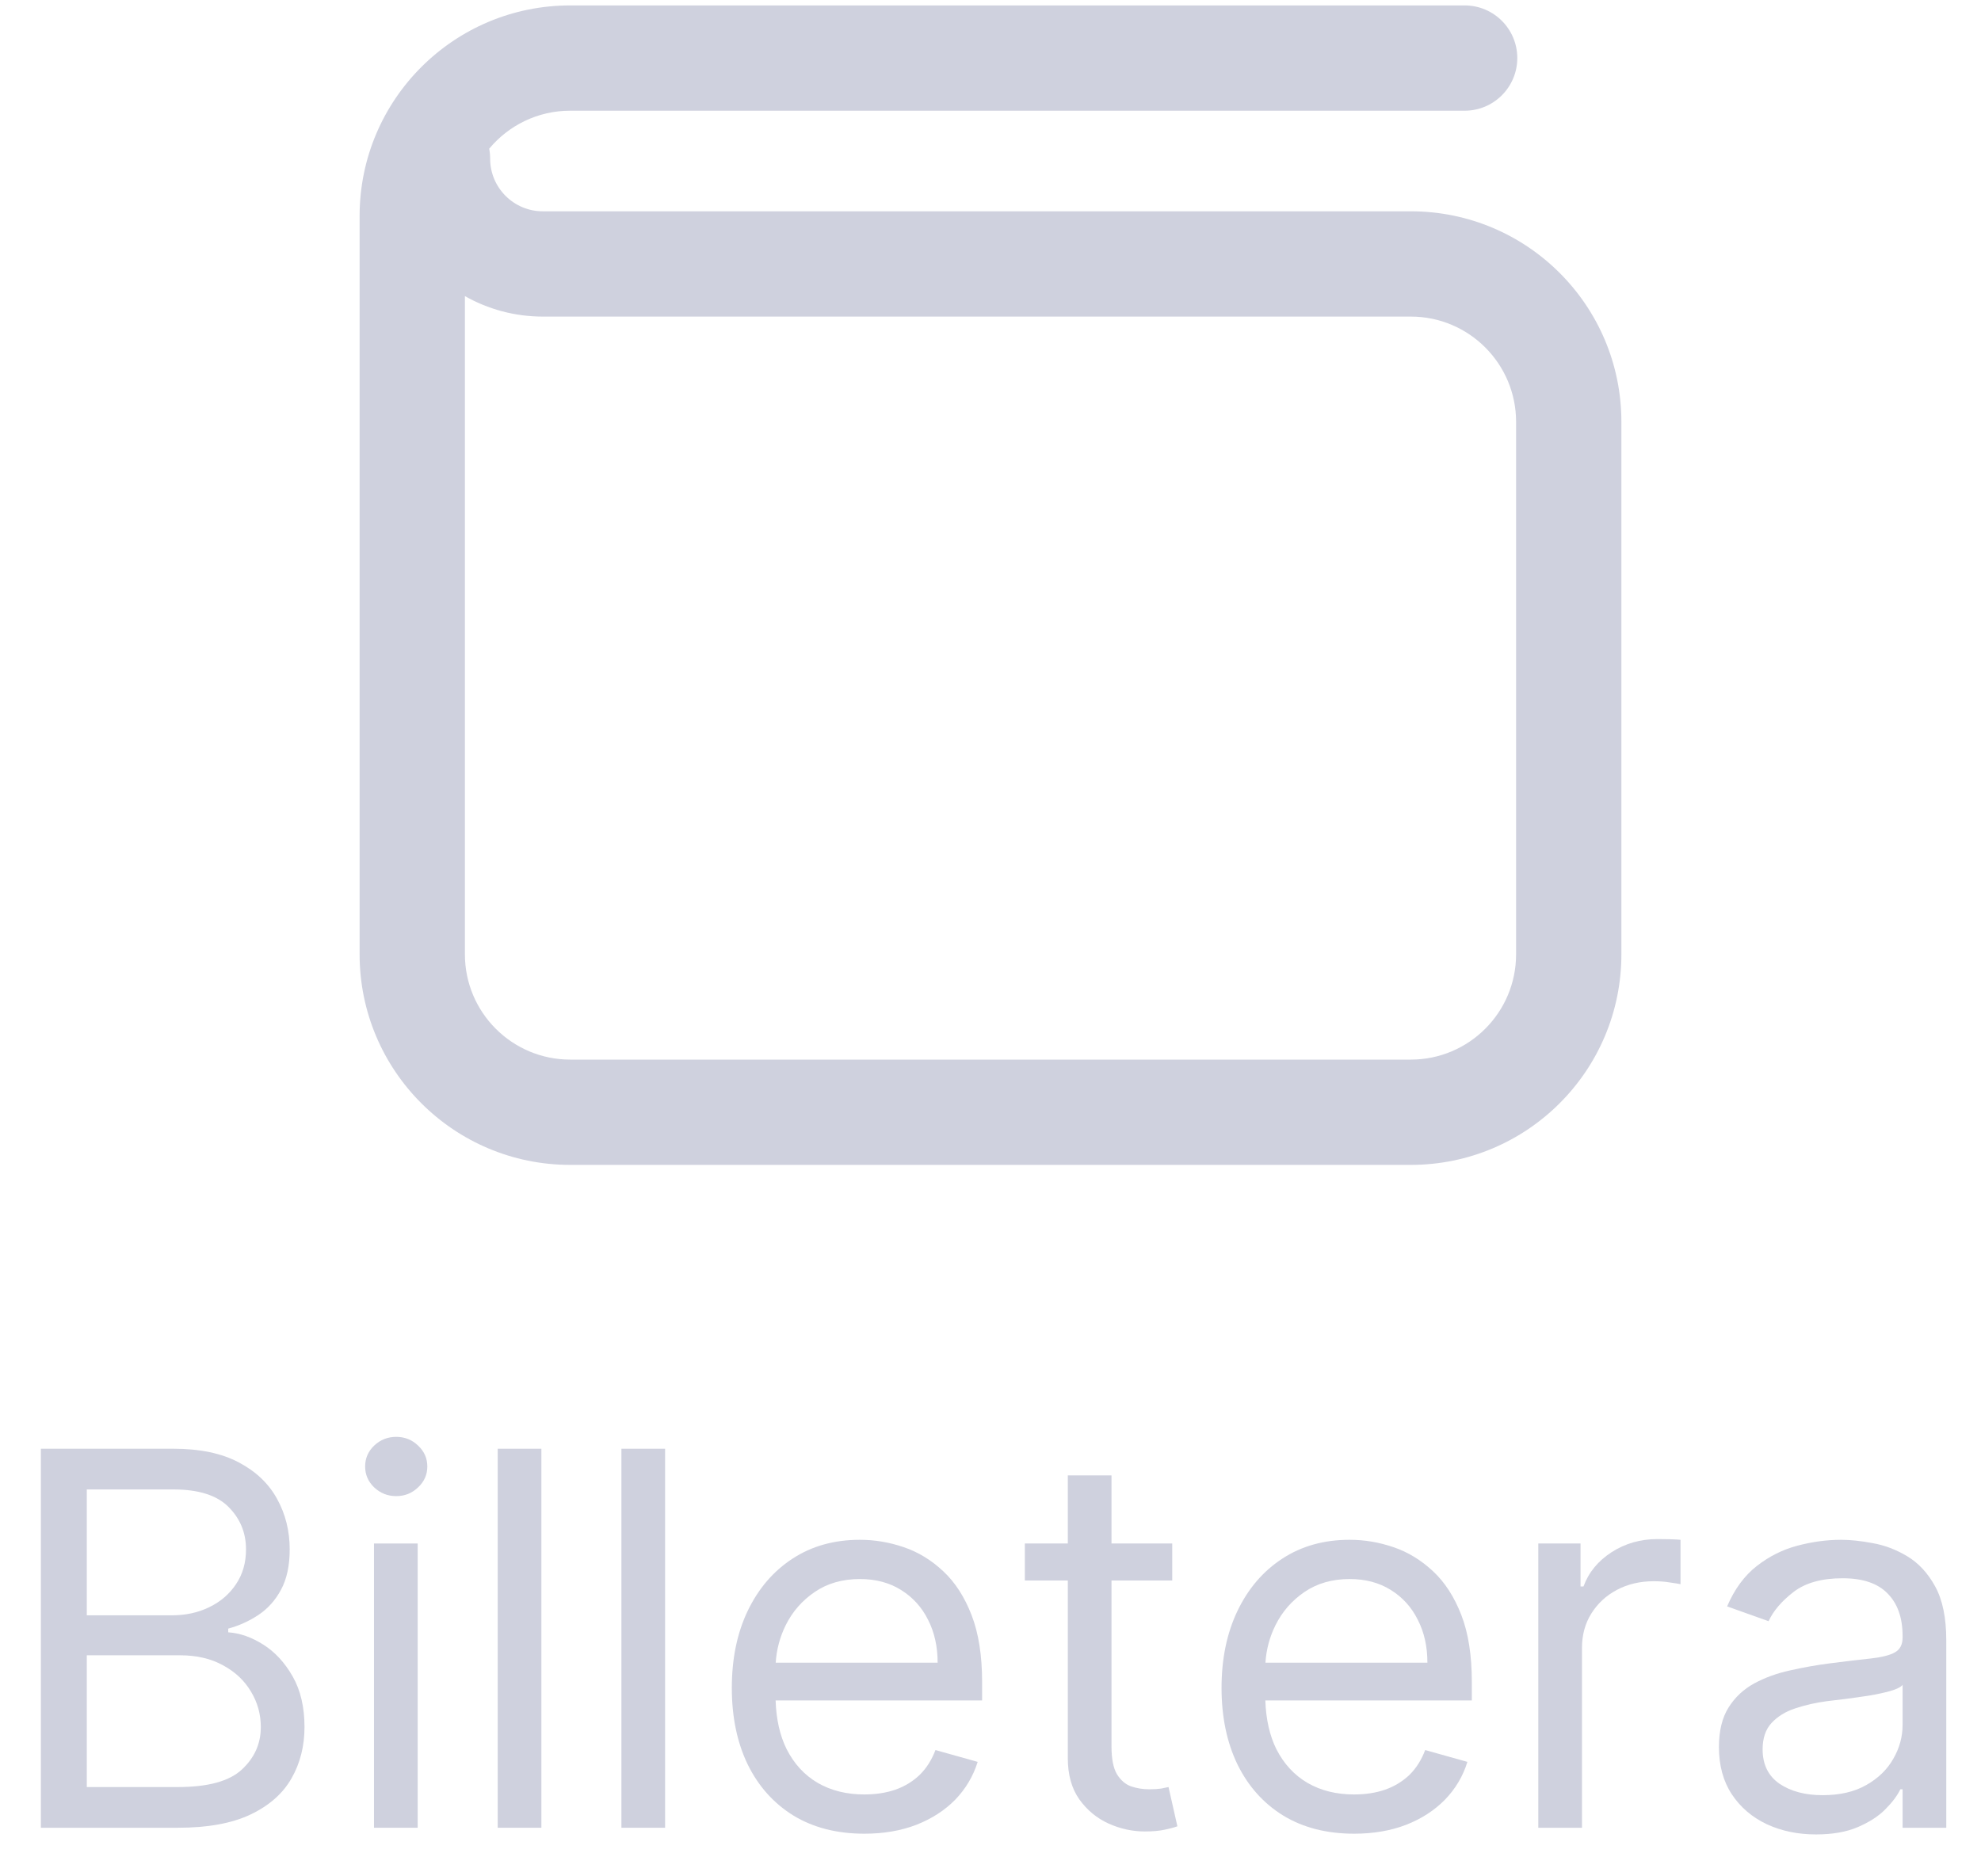 <svg width="38" height="36" viewBox="0 0 38 36" fill="none" xmlns="http://www.w3.org/2000/svg">
<path fill-rule="evenodd" clip-rule="evenodd" d="M10.938 0.104C8.707 0.104 6.898 1.912 6.898 4.144V18.31C6.898 20.541 8.707 22.35 10.938 22.35H27.062C29.293 22.35 31.102 20.541 31.102 18.31V8.094C31.102 5.863 29.293 4.054 27.062 4.054H10.412C9.855 4.054 9.402 3.602 9.402 3.044C9.402 2.979 9.396 2.915 9.384 2.853C9.755 2.407 10.313 2.124 10.938 2.124H28.096C28.653 2.124 29.105 1.671 29.105 1.114C29.105 0.556 28.653 0.104 28.096 0.104H10.938ZM8.918 18.31V5.681C9.359 5.931 9.869 6.074 10.412 6.074H27.062C28.177 6.074 29.082 6.979 29.082 8.094V18.31C29.082 19.425 28.177 20.33 27.062 20.33H10.938C9.823 20.33 8.918 19.425 8.918 18.31Z" fill="#CFD1DE"/>
<path fill-rule="evenodd" clip-rule="evenodd" d="M0.784 27.796V35.068H3.412C3.985 35.068 4.45 34.983 4.807 34.813C5.165 34.642 5.426 34.411 5.592 34.12C5.758 33.829 5.841 33.501 5.841 33.136C5.841 32.753 5.765 32.429 5.613 32.163C5.462 31.898 5.274 31.695 5.049 31.553C4.824 31.411 4.6 31.333 4.378 31.318V31.247C4.586 31.191 4.779 31.103 4.957 30.985C5.136 30.866 5.281 30.705 5.39 30.502C5.501 30.298 5.557 30.04 5.557 29.727C5.557 29.372 5.476 29.049 5.315 28.758C5.154 28.464 4.909 28.231 4.58 28.058C4.251 27.883 3.833 27.796 3.327 27.796H0.784ZM3.412 34.287H1.665V31.759H3.454C3.772 31.759 4.046 31.823 4.278 31.951C4.51 32.076 4.689 32.244 4.814 32.455C4.94 32.663 5.003 32.89 5.003 33.136C5.003 33.456 4.881 33.728 4.637 33.953C4.395 34.176 3.987 34.287 3.412 34.287ZM3.298 30.992H1.665V28.577H3.327C3.809 28.577 4.162 28.689 4.385 28.914C4.607 29.137 4.719 29.408 4.719 29.727C4.719 29.983 4.655 30.206 4.527 30.395C4.401 30.584 4.231 30.731 4.015 30.835C3.802 30.94 3.563 30.992 3.298 30.992Z" fill="#CFD1DE"/>
<path d="M7.174 29.614V35.068H8.012V29.614H7.174Z" fill="#CFD1DE"/>
<path d="M7.178 28.538C7.296 28.649 7.437 28.705 7.6 28.705C7.764 28.705 7.903 28.649 8.019 28.538C8.138 28.427 8.197 28.293 8.197 28.137C8.197 27.98 8.138 27.846 8.019 27.735C7.903 27.624 7.764 27.568 7.6 27.568C7.437 27.568 7.296 27.624 7.178 27.735C7.062 27.846 7.004 27.98 7.004 28.137C7.004 28.293 7.062 28.427 7.178 28.538Z" fill="#CFD1DE"/>
<path d="M10.385 35.068V27.796H9.547V35.068H10.385Z" fill="#CFD1DE"/>
<path d="M12.758 35.068V27.796H11.92V35.068H12.758Z" fill="#CFD1DE"/>
<path fill-rule="evenodd" clip-rule="evenodd" d="M15.22 34.834C15.601 35.066 16.055 35.182 16.58 35.182C16.95 35.182 17.282 35.125 17.578 35.011C17.874 34.895 18.123 34.734 18.324 34.529C18.525 34.32 18.668 34.079 18.754 33.804L17.944 33.577C17.873 33.766 17.772 33.925 17.642 34.053C17.512 34.178 17.357 34.273 17.177 34.337C16.999 34.398 16.8 34.429 16.58 34.429C16.242 34.429 15.945 34.356 15.689 34.209C15.433 34.06 15.233 33.843 15.089 33.559C14.96 33.299 14.89 32.988 14.878 32.625H18.839V32.27C18.839 31.761 18.771 31.333 18.636 30.985C18.501 30.637 18.32 30.357 18.093 30.146C17.866 29.933 17.614 29.779 17.337 29.685C17.06 29.59 16.779 29.543 16.495 29.543C16.003 29.543 15.572 29.663 15.202 29.905C14.835 30.144 14.549 30.478 14.343 30.906C14.139 31.333 14.038 31.825 14.038 32.384C14.038 32.942 14.139 33.432 14.343 33.854C14.549 34.273 14.841 34.6 15.22 34.834ZM14.88 31.901C14.896 31.648 14.96 31.409 15.071 31.183C15.201 30.921 15.387 30.708 15.629 30.544C15.872 30.378 16.161 30.296 16.495 30.296C16.798 30.296 17.061 30.366 17.283 30.505C17.508 30.645 17.681 30.835 17.802 31.077C17.925 31.318 17.986 31.593 17.986 31.901H14.88Z" fill="#CFD1DE"/>
<path d="M22.486 30.324V29.614H21.321V28.307H20.483V29.614H19.659V30.324H20.483V33.733C20.483 34.05 20.556 34.313 20.703 34.522C20.852 34.73 21.039 34.885 21.264 34.987C21.491 35.089 21.724 35.139 21.96 35.139C22.116 35.139 22.245 35.127 22.347 35.104C22.449 35.083 22.528 35.061 22.585 35.04L22.415 34.287L22.273 34.316C22.214 34.325 22.138 34.33 22.046 34.33C21.922 34.33 21.805 34.311 21.694 34.273C21.585 34.233 21.495 34.154 21.424 34.038C21.355 33.92 21.321 33.743 21.321 33.506V30.324H22.486Z" fill="#CFD1DE"/>
<path fill-rule="evenodd" clip-rule="evenodd" d="M24.615 34.834C24.996 35.066 25.449 35.182 25.975 35.182C26.344 35.182 26.677 35.125 26.973 35.011C27.269 34.895 27.517 34.734 27.718 34.529C27.92 34.32 28.063 34.079 28.148 33.804L27.338 33.577C27.267 33.766 27.167 33.925 27.037 34.053C26.906 34.178 26.751 34.273 26.571 34.337C26.394 34.398 26.195 34.429 25.975 34.429C25.636 34.429 25.339 34.356 25.084 34.209C24.828 34.06 24.628 33.843 24.483 33.559C24.355 33.299 24.284 32.988 24.272 32.625H28.233V32.27C28.233 31.761 28.166 31.333 28.031 30.985C27.896 30.637 27.715 30.357 27.488 30.146C27.26 29.933 27.008 29.779 26.731 29.685C26.454 29.59 26.174 29.543 25.89 29.543C25.397 29.543 24.966 29.663 24.597 29.905C24.23 30.144 23.944 30.478 23.738 30.906C23.534 31.333 23.432 31.825 23.432 32.384C23.432 32.942 23.534 33.432 23.738 33.854C23.944 34.273 24.236 34.6 24.615 34.834ZM24.274 31.901C24.29 31.648 24.354 31.409 24.466 31.183C24.596 30.921 24.782 30.708 25.023 30.544C25.267 30.378 25.556 30.296 25.89 30.296C26.193 30.296 26.455 30.366 26.678 30.505C26.903 30.645 27.076 30.835 27.196 31.077C27.32 31.318 27.381 31.593 27.381 31.901H24.274Z" fill="#CFD1DE"/>
<path d="M29.508 29.614V35.068H30.346V31.617C30.346 31.37 30.405 31.151 30.524 30.96C30.645 30.766 30.808 30.614 31.014 30.505C31.222 30.394 31.459 30.338 31.724 30.338C31.835 30.338 31.941 30.346 32.04 30.363C32.142 30.377 32.207 30.388 32.236 30.395V29.543C32.188 29.538 32.118 29.535 32.026 29.532C31.934 29.53 31.857 29.529 31.795 29.529C31.468 29.529 31.175 29.613 30.914 29.781C30.654 29.949 30.474 30.168 30.375 30.438H30.318V29.614H29.508Z" fill="#CFD1DE"/>
<path fill-rule="evenodd" clip-rule="evenodd" d="M33.893 35.001C34.175 35.131 34.488 35.196 34.834 35.196C35.151 35.196 35.42 35.149 35.64 35.054C35.86 34.959 36.037 34.845 36.169 34.71C36.302 34.575 36.397 34.448 36.453 34.33H36.496V35.068H37.334V31.475C37.334 31.041 37.263 30.696 37.121 30.438C36.979 30.18 36.8 29.987 36.585 29.859C36.372 29.731 36.15 29.647 35.921 29.607C35.693 29.564 35.492 29.543 35.317 29.543C35.042 29.543 34.763 29.581 34.479 29.656C34.197 29.73 33.937 29.86 33.698 30.047C33.461 30.232 33.272 30.49 33.13 30.821L33.925 31.105C34.017 30.906 34.177 30.719 34.404 30.544C34.632 30.369 34.945 30.281 35.345 30.281C35.731 30.281 36.019 30.378 36.208 30.573C36.4 30.767 36.496 31.039 36.496 31.389V31.418C36.496 31.553 36.447 31.647 36.35 31.702C36.256 31.756 36.104 31.795 35.896 31.819C35.69 31.84 35.421 31.872 35.09 31.915C34.836 31.948 34.584 31.993 34.333 32.05C34.085 32.104 33.857 32.187 33.651 32.298C33.446 32.41 33.281 32.564 33.158 32.76C33.035 32.954 32.973 33.208 32.973 33.52C32.973 33.875 33.056 34.178 33.222 34.429C33.388 34.678 33.611 34.868 33.893 35.001ZM35.8 34.248C35.573 34.378 35.293 34.443 34.962 34.443C34.628 34.443 34.352 34.37 34.134 34.223C33.919 34.074 33.811 33.854 33.811 33.563C33.811 33.35 33.868 33.181 33.982 33.058C34.098 32.933 34.249 32.839 34.436 32.778C34.626 32.714 34.829 32.668 35.047 32.639C35.137 32.627 35.254 32.613 35.399 32.597C35.545 32.578 35.696 32.556 35.85 32.533C36.006 32.507 36.143 32.477 36.262 32.444C36.382 32.409 36.46 32.37 36.496 32.327V33.094C36.496 33.321 36.437 33.538 36.318 33.744C36.202 33.95 36.03 34.118 35.8 34.248Z" fill="#CFD1DE"/>
</svg>
